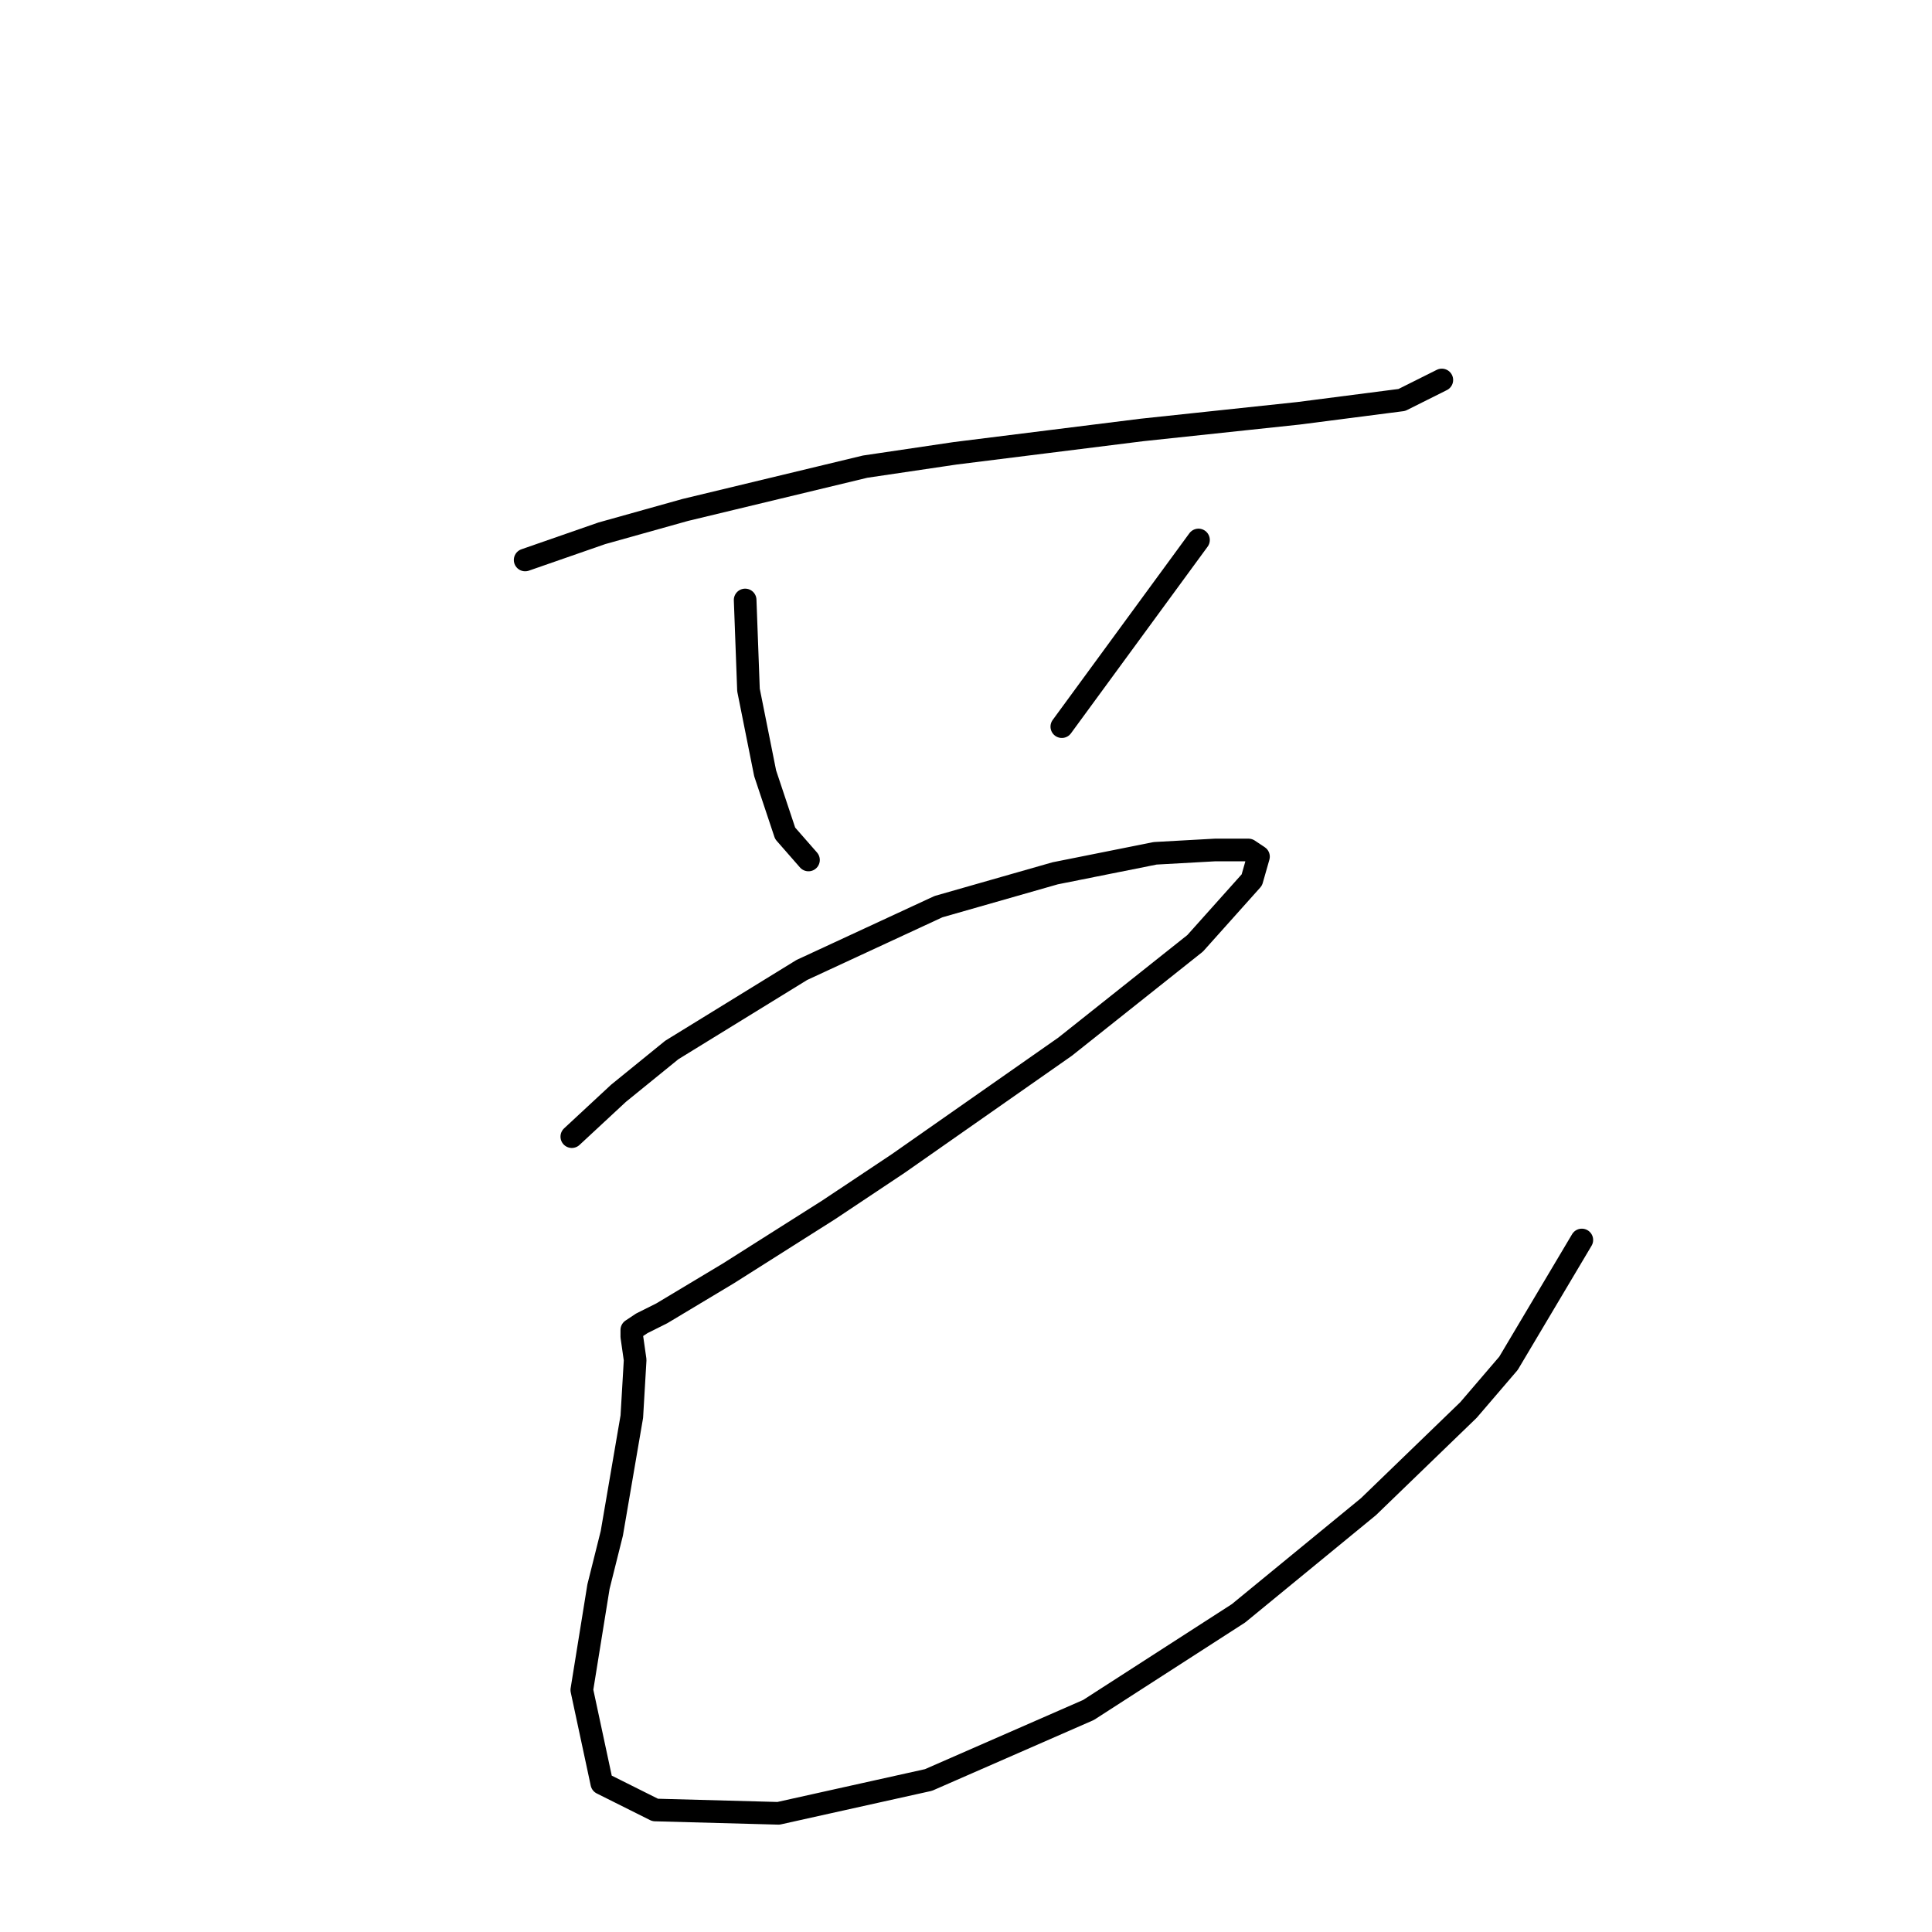 <?xml version="1.0" standalone="no"?>
    <svg width="256" height="256" xmlns="http://www.w3.org/2000/svg" version="1.1">
    <polyline stroke="black" stroke-width="3" stroke-linecap="round" fill="transparent" stroke-linejoin="round" points="69.585 74.199 79.743 70.666 90.786 67.574 114.637 61.832 126.563 60.065 151.297 56.973 172.057 54.765 185.749 52.998 191.049 50.348 191.049 50.348 " />
        <polyline stroke="black" stroke-width="3" stroke-linecap="round" fill="transparent" stroke-linejoin="round" points="98.736 79.499 99.178 91.425 101.386 102.467 104.036 110.418 107.128 113.951 107.128 113.951 " />
        <polyline stroke="black" stroke-width="3" stroke-linecap="round" fill="transparent" stroke-linejoin="round" points="158.806 71.549 140.697 96.284 140.697 96.284 " />
        <polyline stroke="black" stroke-width="3" stroke-linecap="round" fill="transparent" stroke-linejoin="round" points="75.768 150.611 81.952 144.869 89.019 139.127 106.245 128.527 124.354 120.135 139.813 115.718 153.064 113.068 161.014 112.626 165.431 112.626 166.756 113.509 165.873 116.601 158.364 124.993 141.138 138.686 119.054 154.145 109.778 160.328 96.528 168.721 87.694 174.021 85.044 175.346 83.719 176.229 83.719 177.113 84.16 180.204 83.719 187.713 81.069 203.172 79.302 210.239 77.093 223.932 79.743 236.299 86.811 239.832 103.153 240.274 123.029 235.857 144.23 226.582 164.106 213.773 181.332 199.639 194.583 186.83 199.883 180.646 209.6 164.304 209.6 164.304 " />
        </svg>